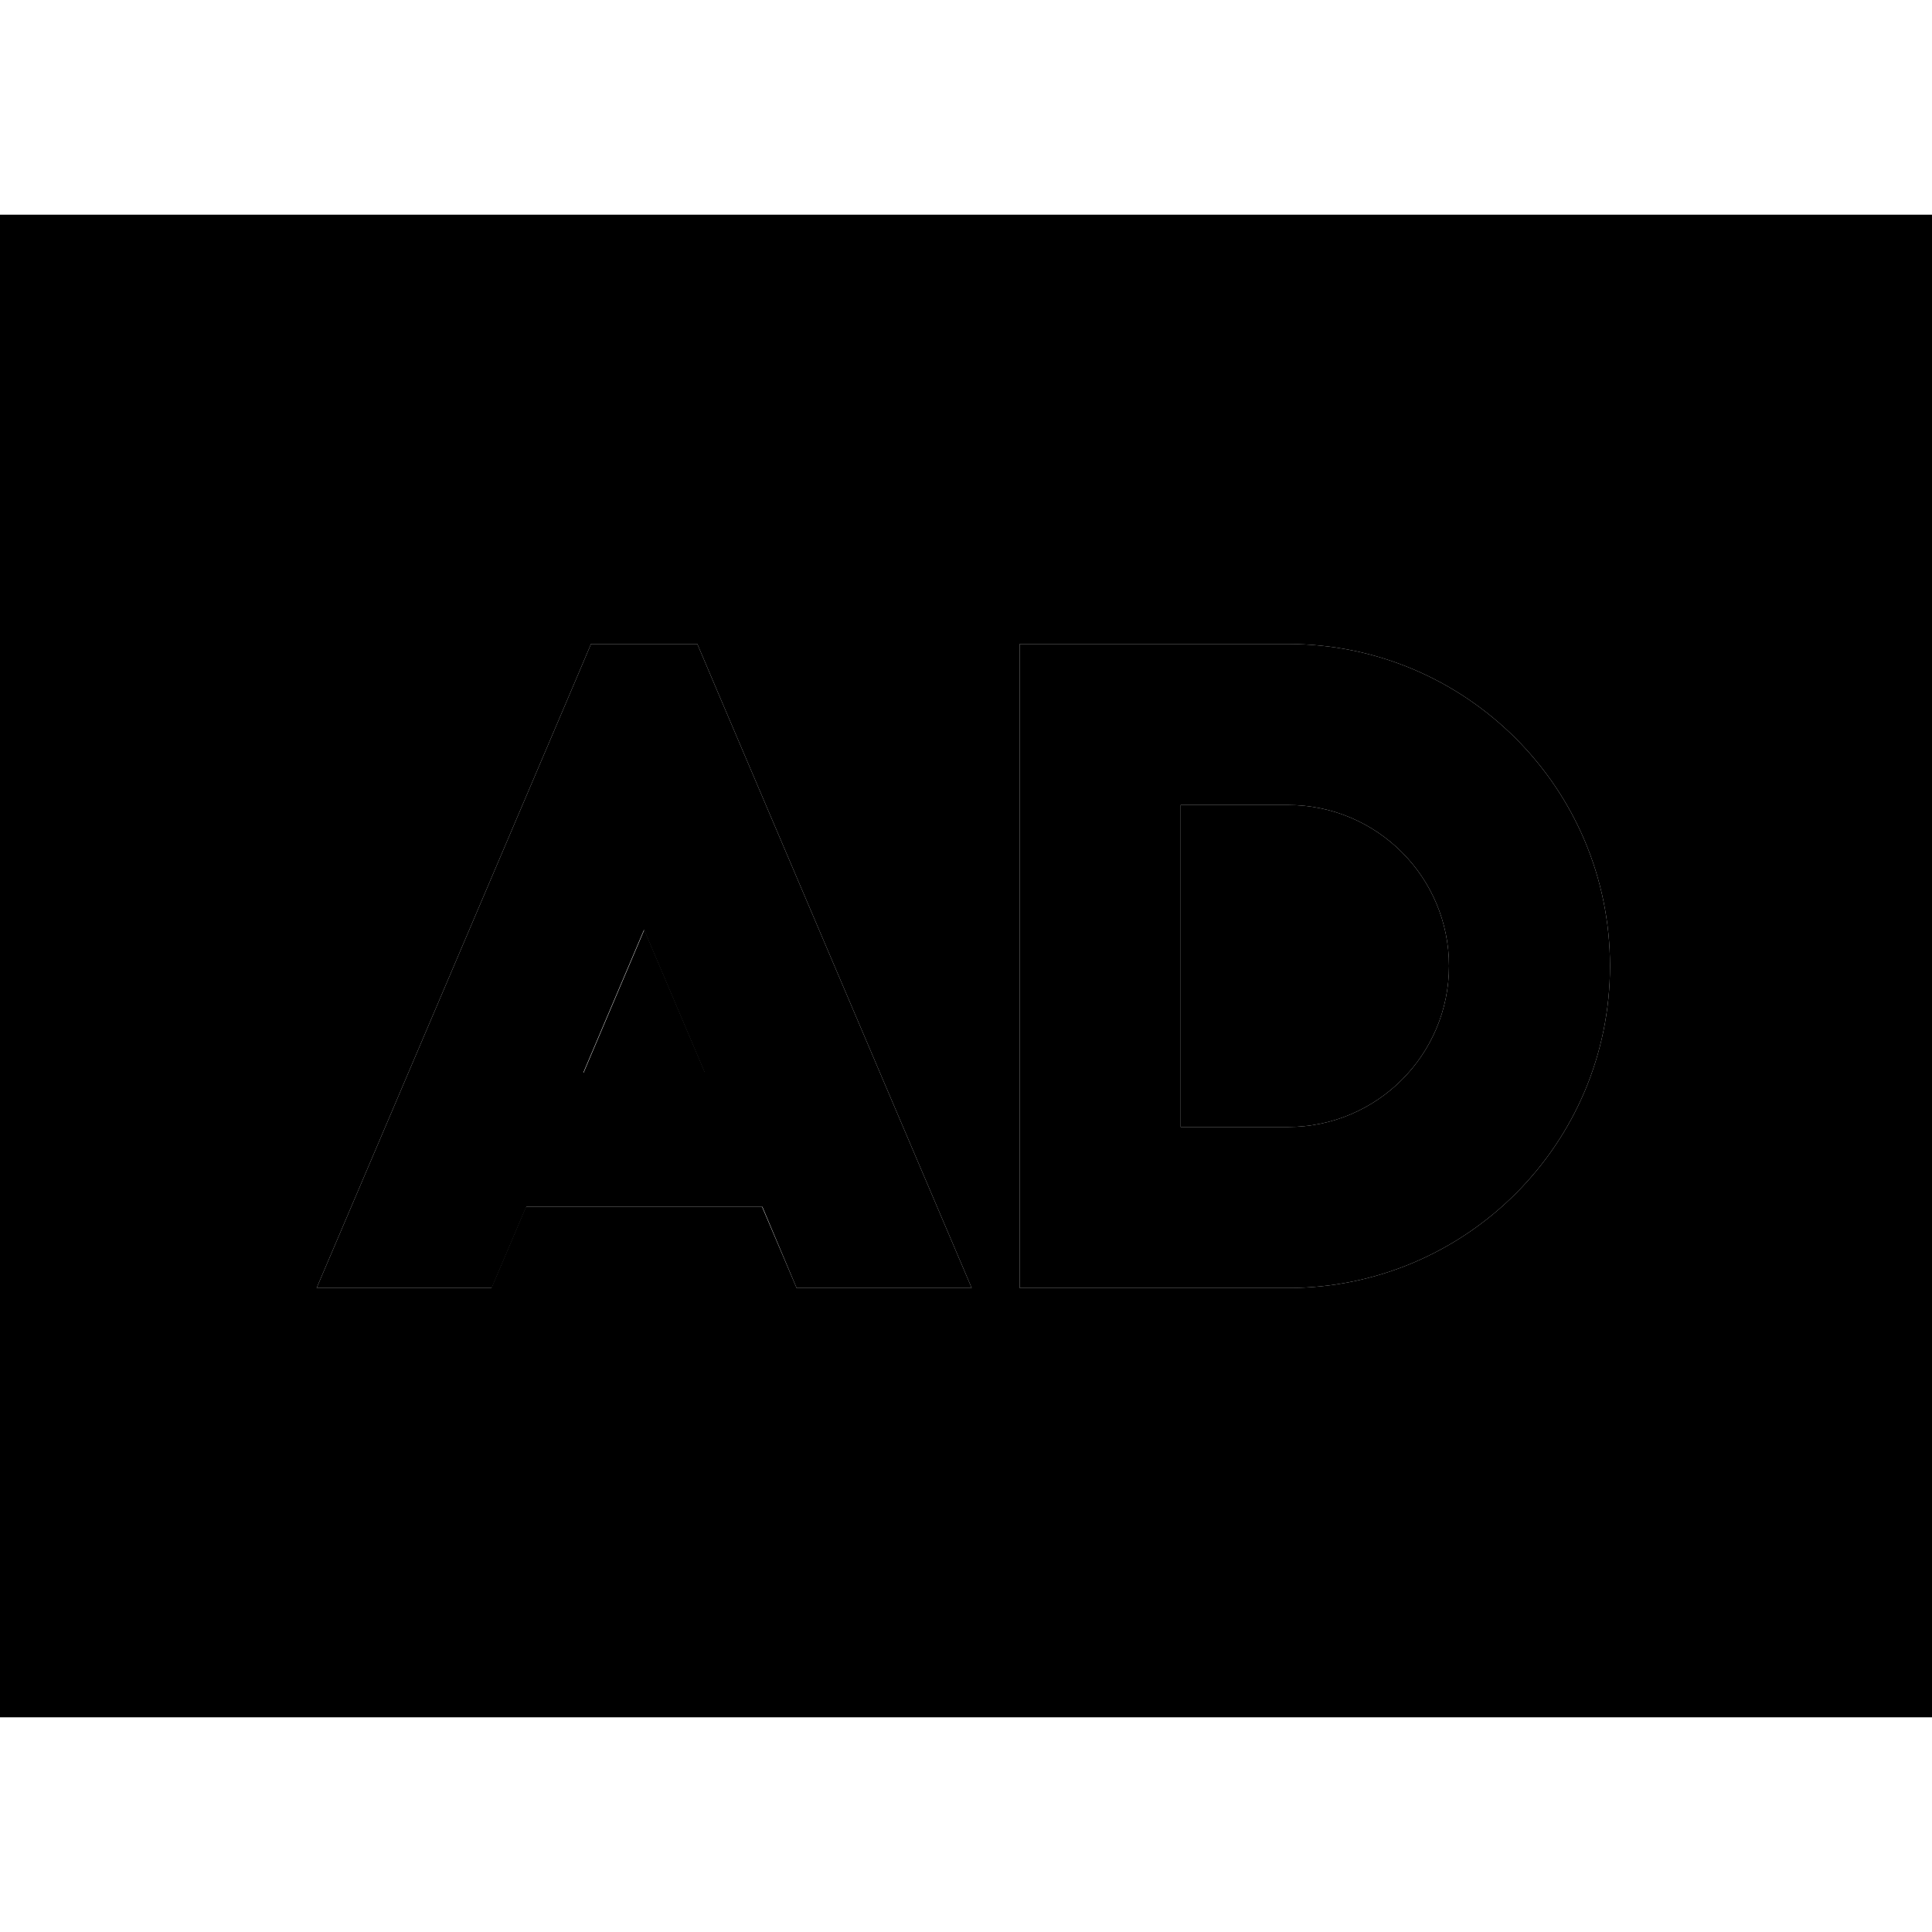 <svg xmlns="http://www.w3.org/2000/svg" width="24" height="24" viewBox="0 0 576 512">
    <path class="pr-icon-duotone-secondary" d="M0 32L0 480l576 0 0-448L0 32zM94.4 352c25.2-59.1 50.4-118.3 75.6-177.4c2.1-4.9 4.1-9.7 6.2-14.6l31.7 0c2.1 4.9 4.1 9.7 6.2 14.6c25.2 59.1 50.4 118.3 75.6 177.4l-52.2 0-10.3-24.2-70.4 0L146.5 352l-52.2 0zm79.5-64.2l36.3 0c-6-14.2-12.1-28.4-18.1-42.6c-6 14.2-12.1 28.4-18.1 42.6zM304 160l24 0 56 0c53 0 96 43 96 96s-43 96-96 96l-56 0-24 0c0-8 0-16 0-24c0-48 0-96 0-144c0-8 0-16 0-24zm48 48l0 96 32 0c26.5 0 48-21.5 48-48s-21.5-48-48-48l-32 0z"/>
    <path class="pr-icon-duotone-primary" d="M207.9 160l-31.7 0-6.2 14.6L94.4 352l52.2 0 10.3-24.2 70.4 0L237.5 352l52.2 0L214.1 174.6 207.9 160zm2.3 127.8l-36.3 0L192 245.2l18.1 42.6zM304 160l0 24 0 144 0 24 24 0 56 0c53 0 96-43 96-96s-43-96-96-96l-56 0-24 0zm48 48l32 0c26.5 0 48 21.5 48 48s-21.5 48-48 48l-32 0 0-96z"/>
</svg>